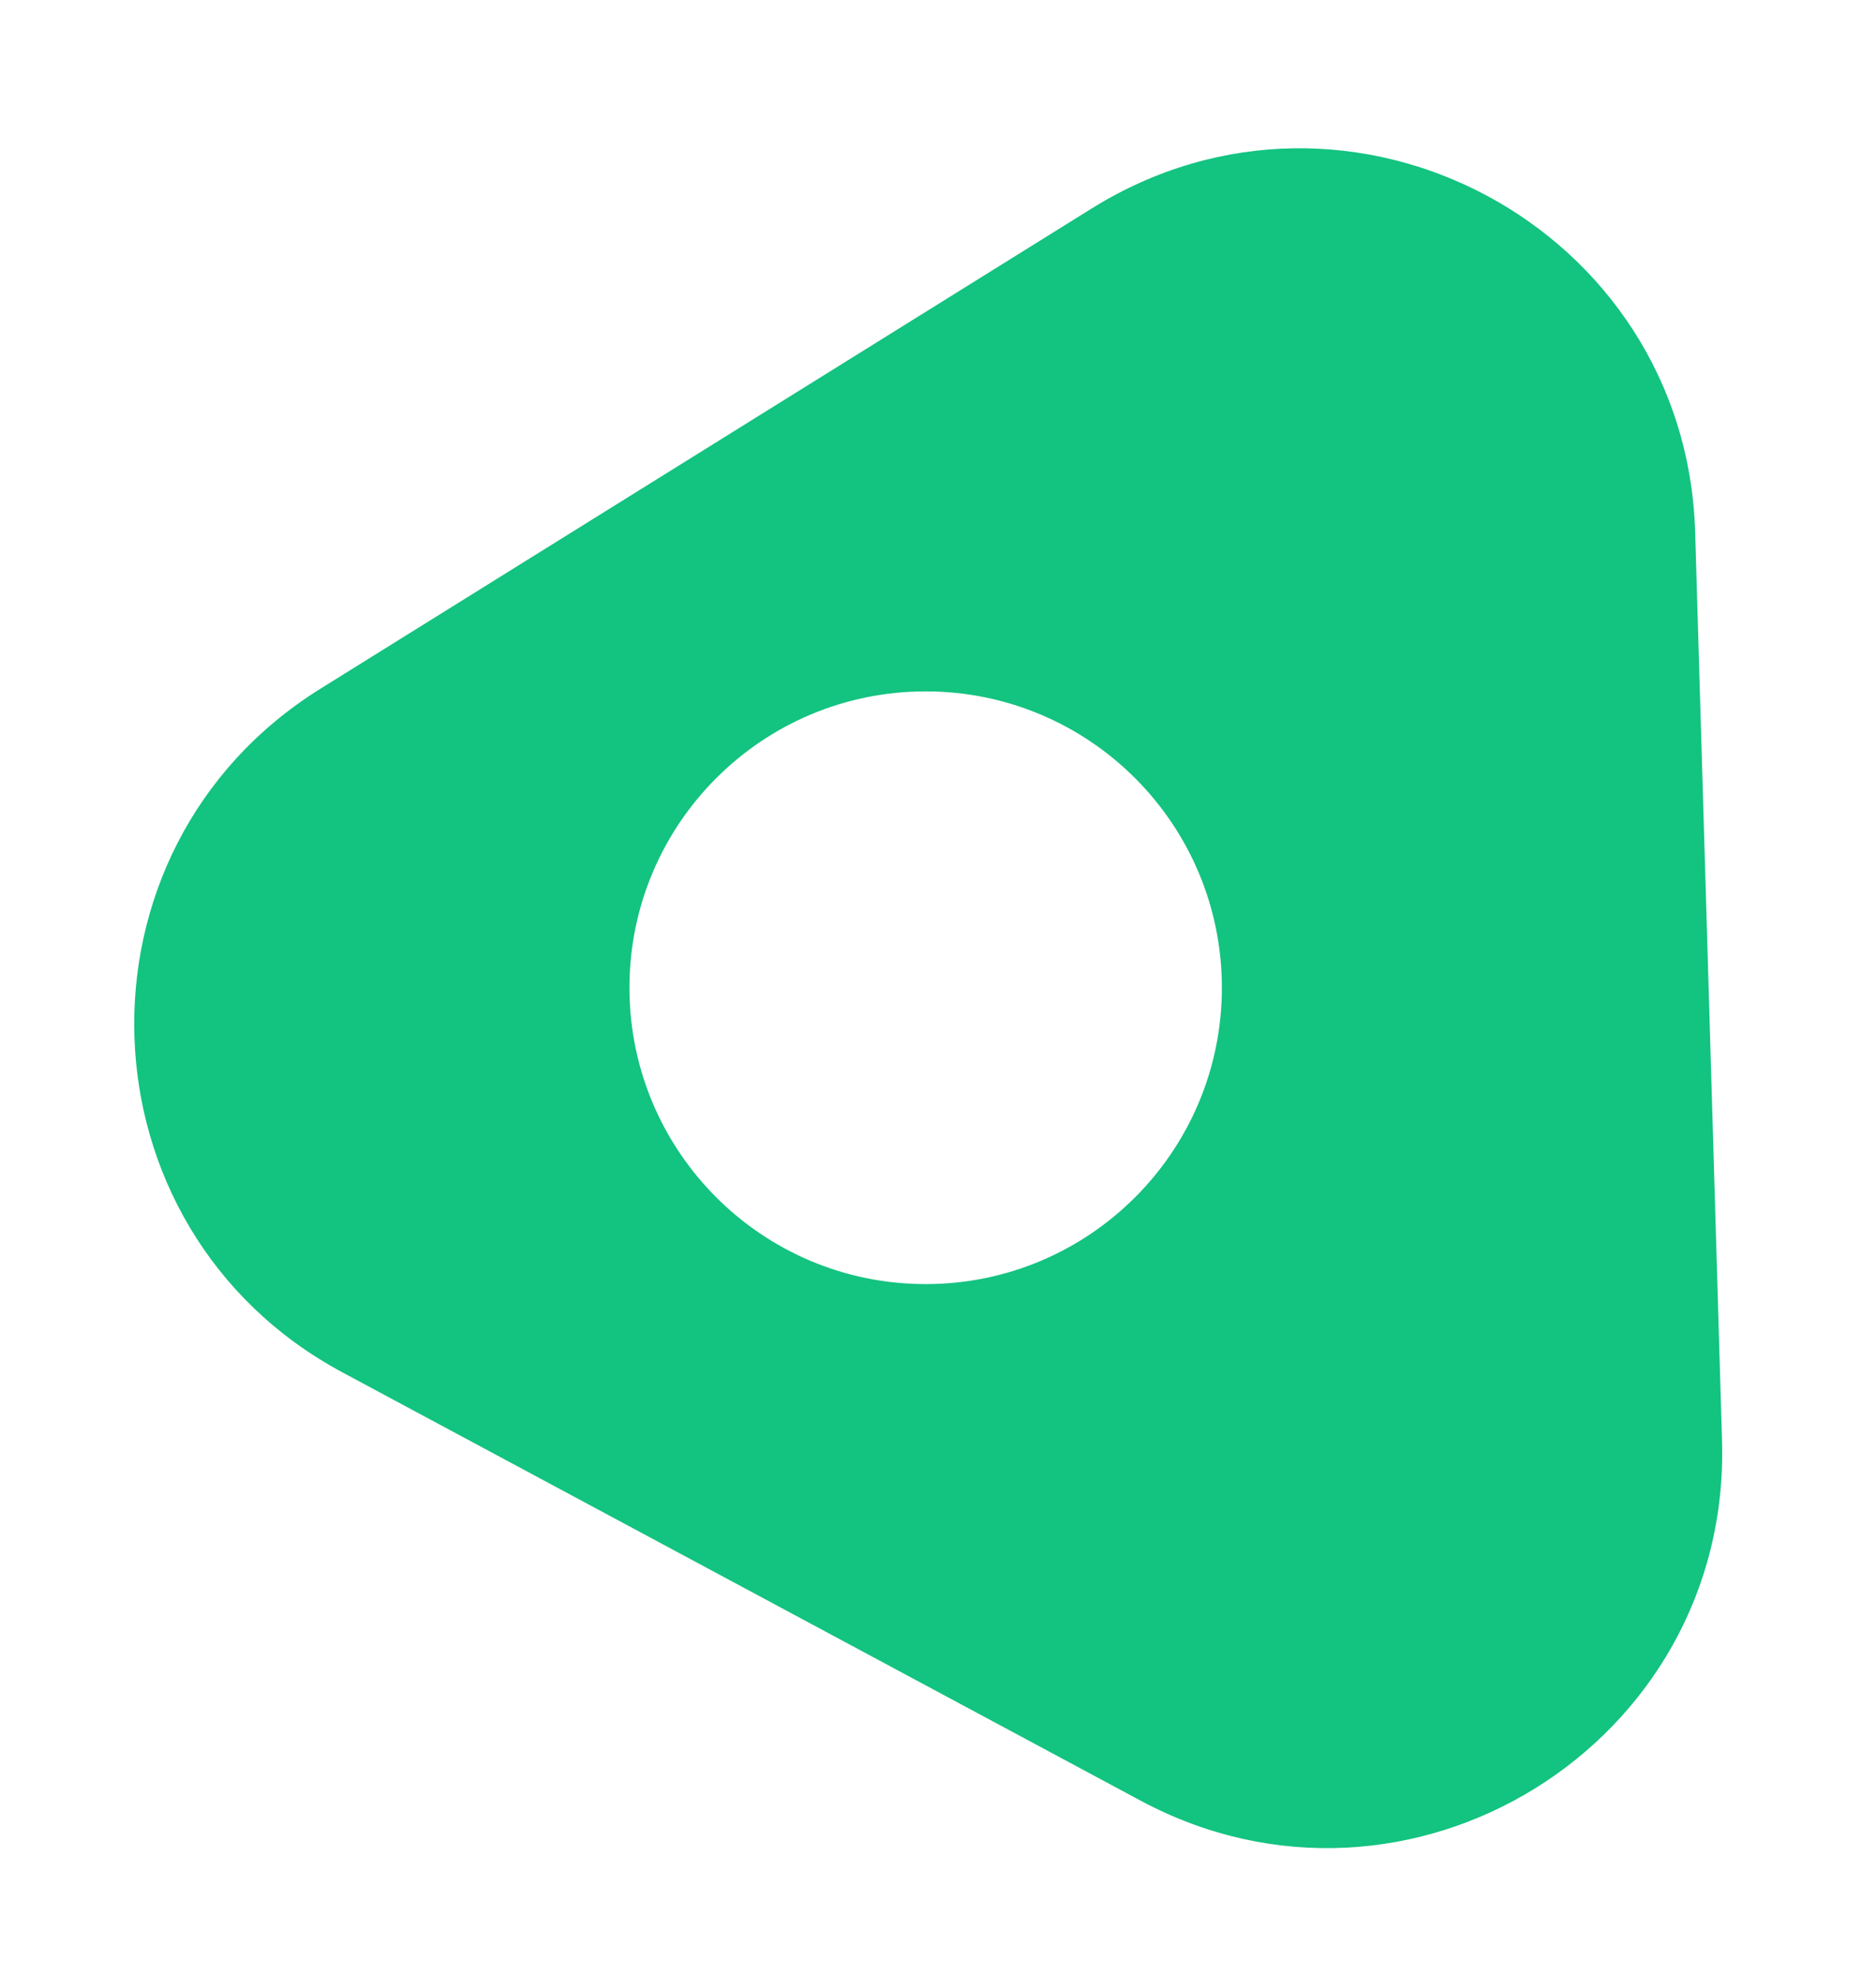<svg width="38" height="40" viewBox="0 0 38 40" fill="none" xmlns="http://www.w3.org/2000/svg">
<g filter="url(#filter0_n_40000014_623)">
<path d="M22.113 4.221C27.352 0.961 34.154 4.609 34.337 10.777L34.881 29.169C35.063 35.318 28.525 39.363 23.103 36.456L6.937 27.786C1.516 24.878 1.269 17.194 6.492 13.943L22.113 4.221ZM18.75 13.998C15.436 13.998 12.75 16.684 12.75 19.998C12.75 23.311 15.436 25.998 18.75 25.998C22.064 25.998 24.75 23.311 24.75 19.998C24.75 16.684 22.064 13.998 18.75 13.998Z" fill="#13C380"/>
</g>
<path d="M20.416 2.193C27.286 -2.066 36.19 2.71 36.443 10.789L36.99 28.228C37.243 36.307 28.655 41.631 21.532 37.811L6.155 29.564C-0.968 25.744 -1.284 15.646 5.585 11.387L20.416 2.193Z" stroke="white"/>
<defs>
<filter id="filter0_n_40000014_623" x="2.719" y="3.002" width="32.166" height="34.416" filterUnits="userSpaceOnUse" color-interpolation-filters="sRGB">
<feFlood flood-opacity="0" result="BackgroundImageFix"/>
<feBlend mode="normal" in="SourceGraphic" in2="BackgroundImageFix" result="shape"/>
<feTurbulence type="fractalNoise" baseFrequency="2 2" stitchTiles="stitch" numOctaves="3" result="noise" seed="4452" />
<feColorMatrix in="noise" type="luminanceToAlpha" result="alphaNoise" />
<feComponentTransfer in="alphaNoise" result="coloredNoise1">
<feFuncA type="discrete" tableValues="1 1 1 1 1 1 1 1 1 1 1 1 1 1 1 1 1 1 1 1 1 1 1 1 1 1 1 1 1 1 1 1 1 1 1 1 1 1 1 1 1 1 1 1 1 1 1 1 1 1 1 0 0 0 0 0 0 0 0 0 0 0 0 0 0 0 0 0 0 0 0 0 0 0 0 0 0 0 0 0 0 0 0 0 0 0 0 0 0 0 0 0 0 0 0 0 0 0 0 0 "/>
</feComponentTransfer>
<feComposite operator="in" in2="shape" in="coloredNoise1" result="noise1Clipped" />
<feFlood flood-color="rgba(255, 255, 255, 0.25)" result="color1Flood" />
<feComposite operator="in" in2="noise1Clipped" in="color1Flood" result="color1" />
<feMerge result="effect1_noise_40000014_623">
<feMergeNode in="shape" />
<feMergeNode in="color1" />
</feMerge>
</filter>
</defs>
</svg>
